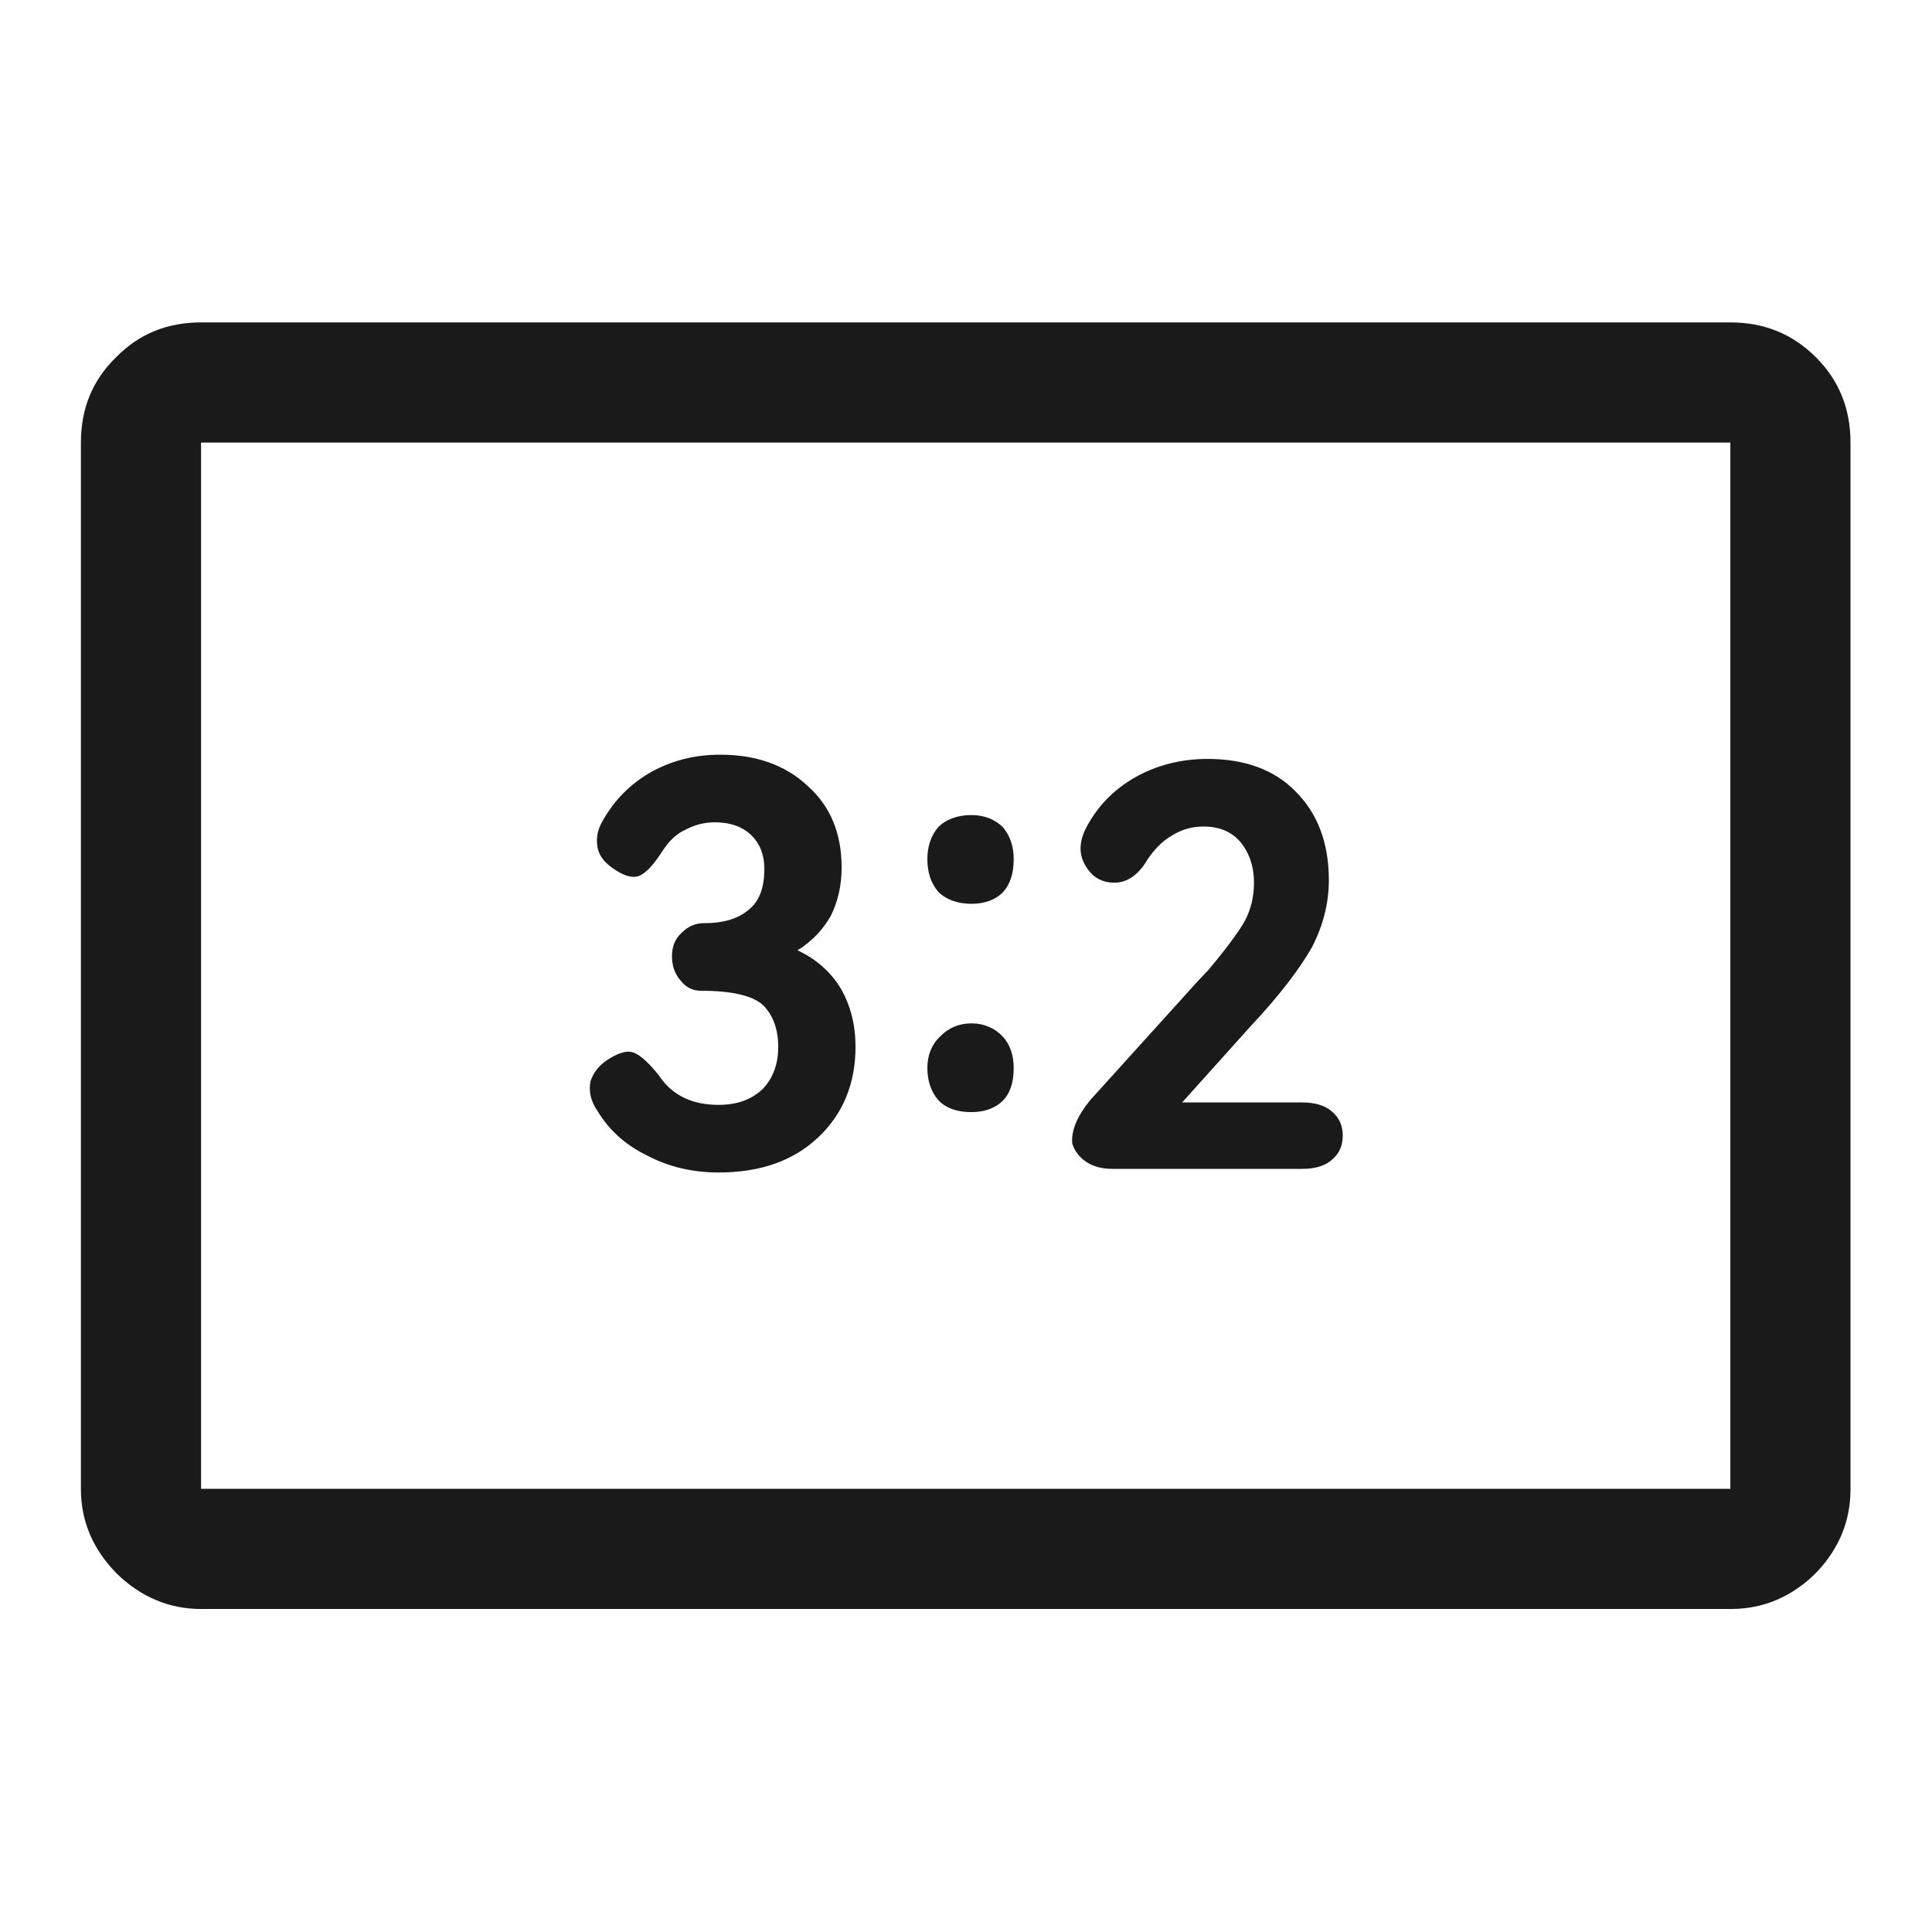 <svg width="32" height="32" viewBox="0 0 32 32" fill="none" xmlns="http://www.w3.org/2000/svg" xmlns:xlink="http://www.w3.org/1999/xlink">
	<desc>
			Created with Pixso.
	</desc>
	<defs>
		<clipPath id="clip67_2235">
			<rect width="32" height="32" fill="white" fill-opacity="0"/>
		</clipPath>
		<clipPath id="clip67_2234">
			<rect width="32" height="32" fill="white" fill-opacity="0"/>
		</clipPath>
	</defs>
	<g clip-path="url(#clip67_2234)">
		<g clip-path="url(#clip67_2235)">
			<g opacity="0">
				<rect width="32" height="32" fill="#000000" fill-opacity="0.898"/>
			</g>
			<path d="M28.66 26.65C29.03 26.65 29.36 26.56 29.66 26.38C29.96 26.2 30.2 25.96 30.38 25.66C30.56 25.36 30.65 25.03 30.65 24.66L30.65 7.33C30.65 6.77 30.46 6.3 30.08 5.92C29.69 5.53 29.22 5.34 28.66 5.34L3.33 5.34C2.77 5.34 2.3 5.53 1.92 5.92C1.53 6.3 1.34 6.77 1.34 7.33L1.34 24.66C1.34 25.2 1.54 25.66 1.93 26.06C2.33 26.45 2.8 26.65 3.33 26.65L28.66 26.65ZM28.66 7.33L28.66 24.66L3.33 24.66L3.33 7.33L28.66 7.33Z" fill="#000000" fill-opacity="0.898" fill-rule="nonzero"/>
			<path d="M16.09 18.42C16.3 18.42 16.48 18.36 16.61 18.23C16.73 18.11 16.79 17.93 16.79 17.69C16.79 17.48 16.73 17.3 16.61 17.17C16.48 17.03 16.3 16.95 16.09 16.95C15.88 16.95 15.7 17.03 15.57 17.17C15.43 17.3 15.36 17.48 15.36 17.69C15.36 17.9 15.42 18.08 15.54 18.22C15.67 18.36 15.86 18.42 16.09 18.42ZM16.09 14.97C16.3 14.97 16.48 14.91 16.61 14.78C16.73 14.65 16.79 14.47 16.79 14.23C16.79 14.02 16.73 13.84 16.61 13.7C16.48 13.57 16.3 13.5 16.09 13.5C15.86 13.5 15.67 13.57 15.54 13.7C15.42 13.84 15.36 14.02 15.36 14.23C15.36 14.45 15.42 14.63 15.54 14.77C15.67 14.9 15.86 14.97 16.09 14.97ZM21.57 19.36C21.78 19.36 21.95 19.31 22.06 19.21C22.18 19.11 22.24 18.98 22.24 18.81C22.24 18.64 22.18 18.51 22.06 18.41C21.95 18.31 21.78 18.26 21.57 18.26L19.58 18.26L20.73 16.98C21.2 16.48 21.53 16.04 21.73 15.69C21.91 15.34 22.01 14.97 22.01 14.58C22.01 13.97 21.83 13.48 21.46 13.11C21.11 12.75 20.62 12.57 20 12.57C19.57 12.57 19.17 12.67 18.81 12.87C18.44 13.08 18.17 13.36 17.98 13.73C17.87 13.96 17.87 14.16 17.98 14.34C18.09 14.53 18.25 14.62 18.46 14.62C18.67 14.62 18.86 14.49 19.01 14.23C19.12 14.07 19.25 13.93 19.41 13.84C19.57 13.74 19.74 13.69 19.93 13.69C20.19 13.69 20.39 13.77 20.54 13.94C20.69 14.12 20.77 14.35 20.77 14.62C20.77 14.85 20.72 15.06 20.62 15.25C20.52 15.43 20.32 15.7 20.02 16.06L19.84 16.25L18.05 18.23C17.84 18.49 17.74 18.73 17.76 18.94C17.8 19.07 17.88 19.17 18 19.25C18.11 19.32 18.25 19.36 18.42 19.36L21.57 19.36ZM11.9 19.42C12.59 19.42 13.13 19.23 13.54 18.85C13.96 18.46 14.17 17.95 14.17 17.34C14.17 16.98 14.09 16.66 13.93 16.38C13.77 16.11 13.53 15.89 13.21 15.74C13.45 15.59 13.63 15.4 13.76 15.17C13.88 14.93 13.94 14.66 13.94 14.37C13.94 13.81 13.76 13.36 13.38 13.02C13.01 12.67 12.52 12.5 11.93 12.5C11.5 12.5 11.12 12.6 10.78 12.79C10.43 12.99 10.17 13.26 9.98 13.6C9.89 13.75 9.87 13.9 9.9 14.05C9.93 14.19 10.03 14.31 10.21 14.42C10.38 14.53 10.52 14.55 10.62 14.49C10.73 14.43 10.84 14.3 10.97 14.1C11.08 13.93 11.2 13.81 11.36 13.74C11.51 13.66 11.67 13.62 11.84 13.62C12.09 13.62 12.3 13.69 12.45 13.84C12.59 13.98 12.66 14.16 12.66 14.39C12.66 14.7 12.58 14.92 12.41 15.06C12.24 15.21 12 15.29 11.67 15.29C11.52 15.29 11.4 15.34 11.29 15.45C11.18 15.55 11.13 15.68 11.13 15.84C11.13 16 11.18 16.14 11.28 16.25C11.37 16.36 11.48 16.41 11.61 16.41C12.12 16.41 12.47 16.49 12.64 16.65C12.8 16.81 12.89 17.04 12.89 17.34C12.89 17.63 12.8 17.87 12.62 18.05C12.43 18.22 12.2 18.3 11.9 18.3C11.49 18.3 11.18 18.16 10.97 17.89C10.83 17.69 10.64 17.5 10.53 17.45C10.42 17.39 10.28 17.42 10.1 17.53C9.93 17.63 9.83 17.76 9.78 17.91C9.75 18.07 9.78 18.23 9.89 18.39C10.08 18.71 10.35 18.96 10.72 19.14C11.08 19.33 11.48 19.42 11.9 19.42Z" fill="#000000" fill-opacity="0.898" fill-rule="nonzero"/>
		</g>
	</g>
</svg>

